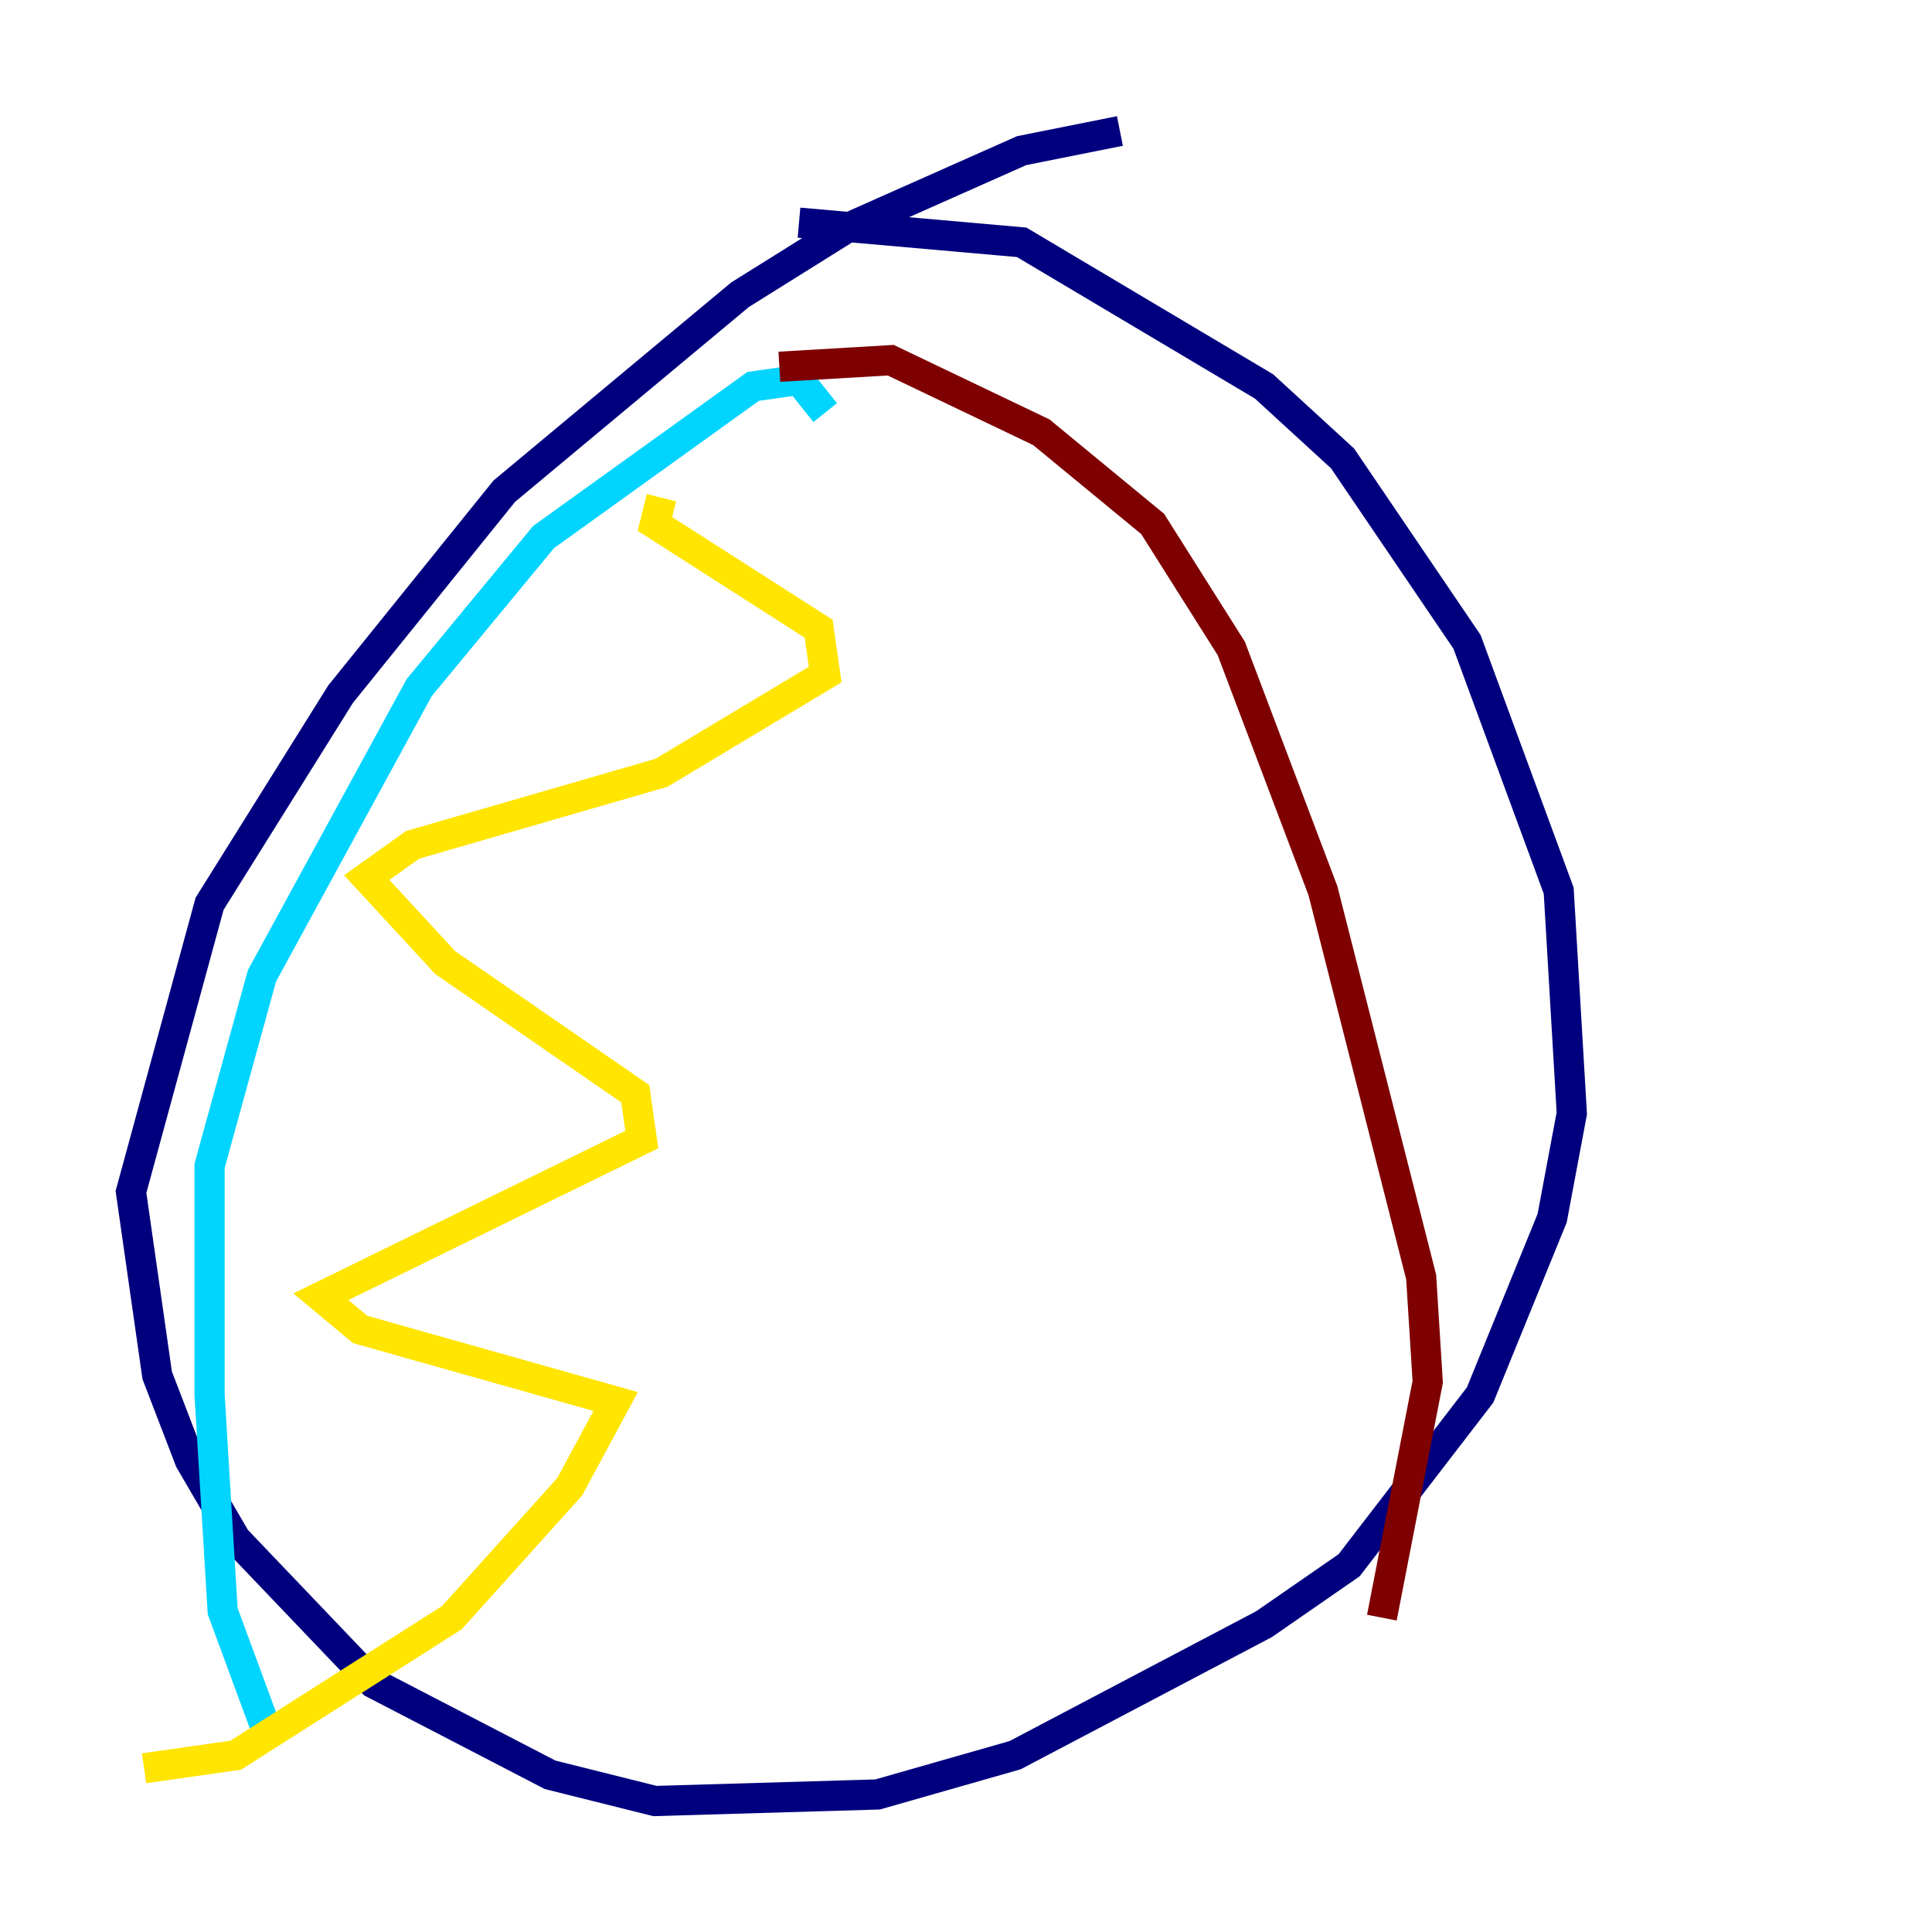 <?xml version="1.0" encoding="utf-8" ?>
<svg baseProfile="tiny" height="128" version="1.2" viewBox="0,0,128,128" width="128" xmlns="http://www.w3.org/2000/svg" xmlns:ev="http://www.w3.org/2001/xml-events" xmlns:xlink="http://www.w3.org/1999/xlink"><defs /><polyline fill="none" points="74.197,8.678 67.688,9.98 55.973,15.186 49.031,19.525 33.41,32.542 22.563,45.993 13.885,59.878 8.678,78.969 10.414,91.119 12.583,96.759 15.62,101.966 24.732,111.512 36.447,117.586 43.39,119.322 58.142,118.888 67.254,116.285 83.742,107.607 89.383,103.702 98.061,92.42 102.834,80.705 104.136,73.763 103.268,59.01 97.193,42.522 88.949,30.373 83.742,25.6 67.688,16.054 52.936,14.752" stroke="#00007f" stroke-width="2" /><polyline fill="none" points="54.671,27.336 52.936,25.166 49.898,25.6 36.014,35.58 27.77,45.559 17.356,64.651 13.885,77.234 13.885,92.42 14.752,106.739 17.79,114.983" stroke="#00d4ff" stroke-width="2" /><polyline fill="none" points="43.824,32.976 43.39,34.712 54.237,41.654 54.671,44.691 43.824,51.2 27.336,55.973 24.298,58.142 29.505,63.783 42.088,72.461 42.522,75.498 21.261,85.912 23.864,88.081 40.786,92.854 37.749,98.495 29.939,107.173 15.62,116.285 9.546,117.153" stroke="#ffe500" stroke-width="2" /><polyline fill="none" points="51.634,24.298 59.01,23.864 68.99,28.637 76.366,34.712 81.573,42.956 87.647,59.01 94.156,84.61 94.59,91.552 91.552,107.173" stroke="#7f0000" stroke-width="2" /></svg>